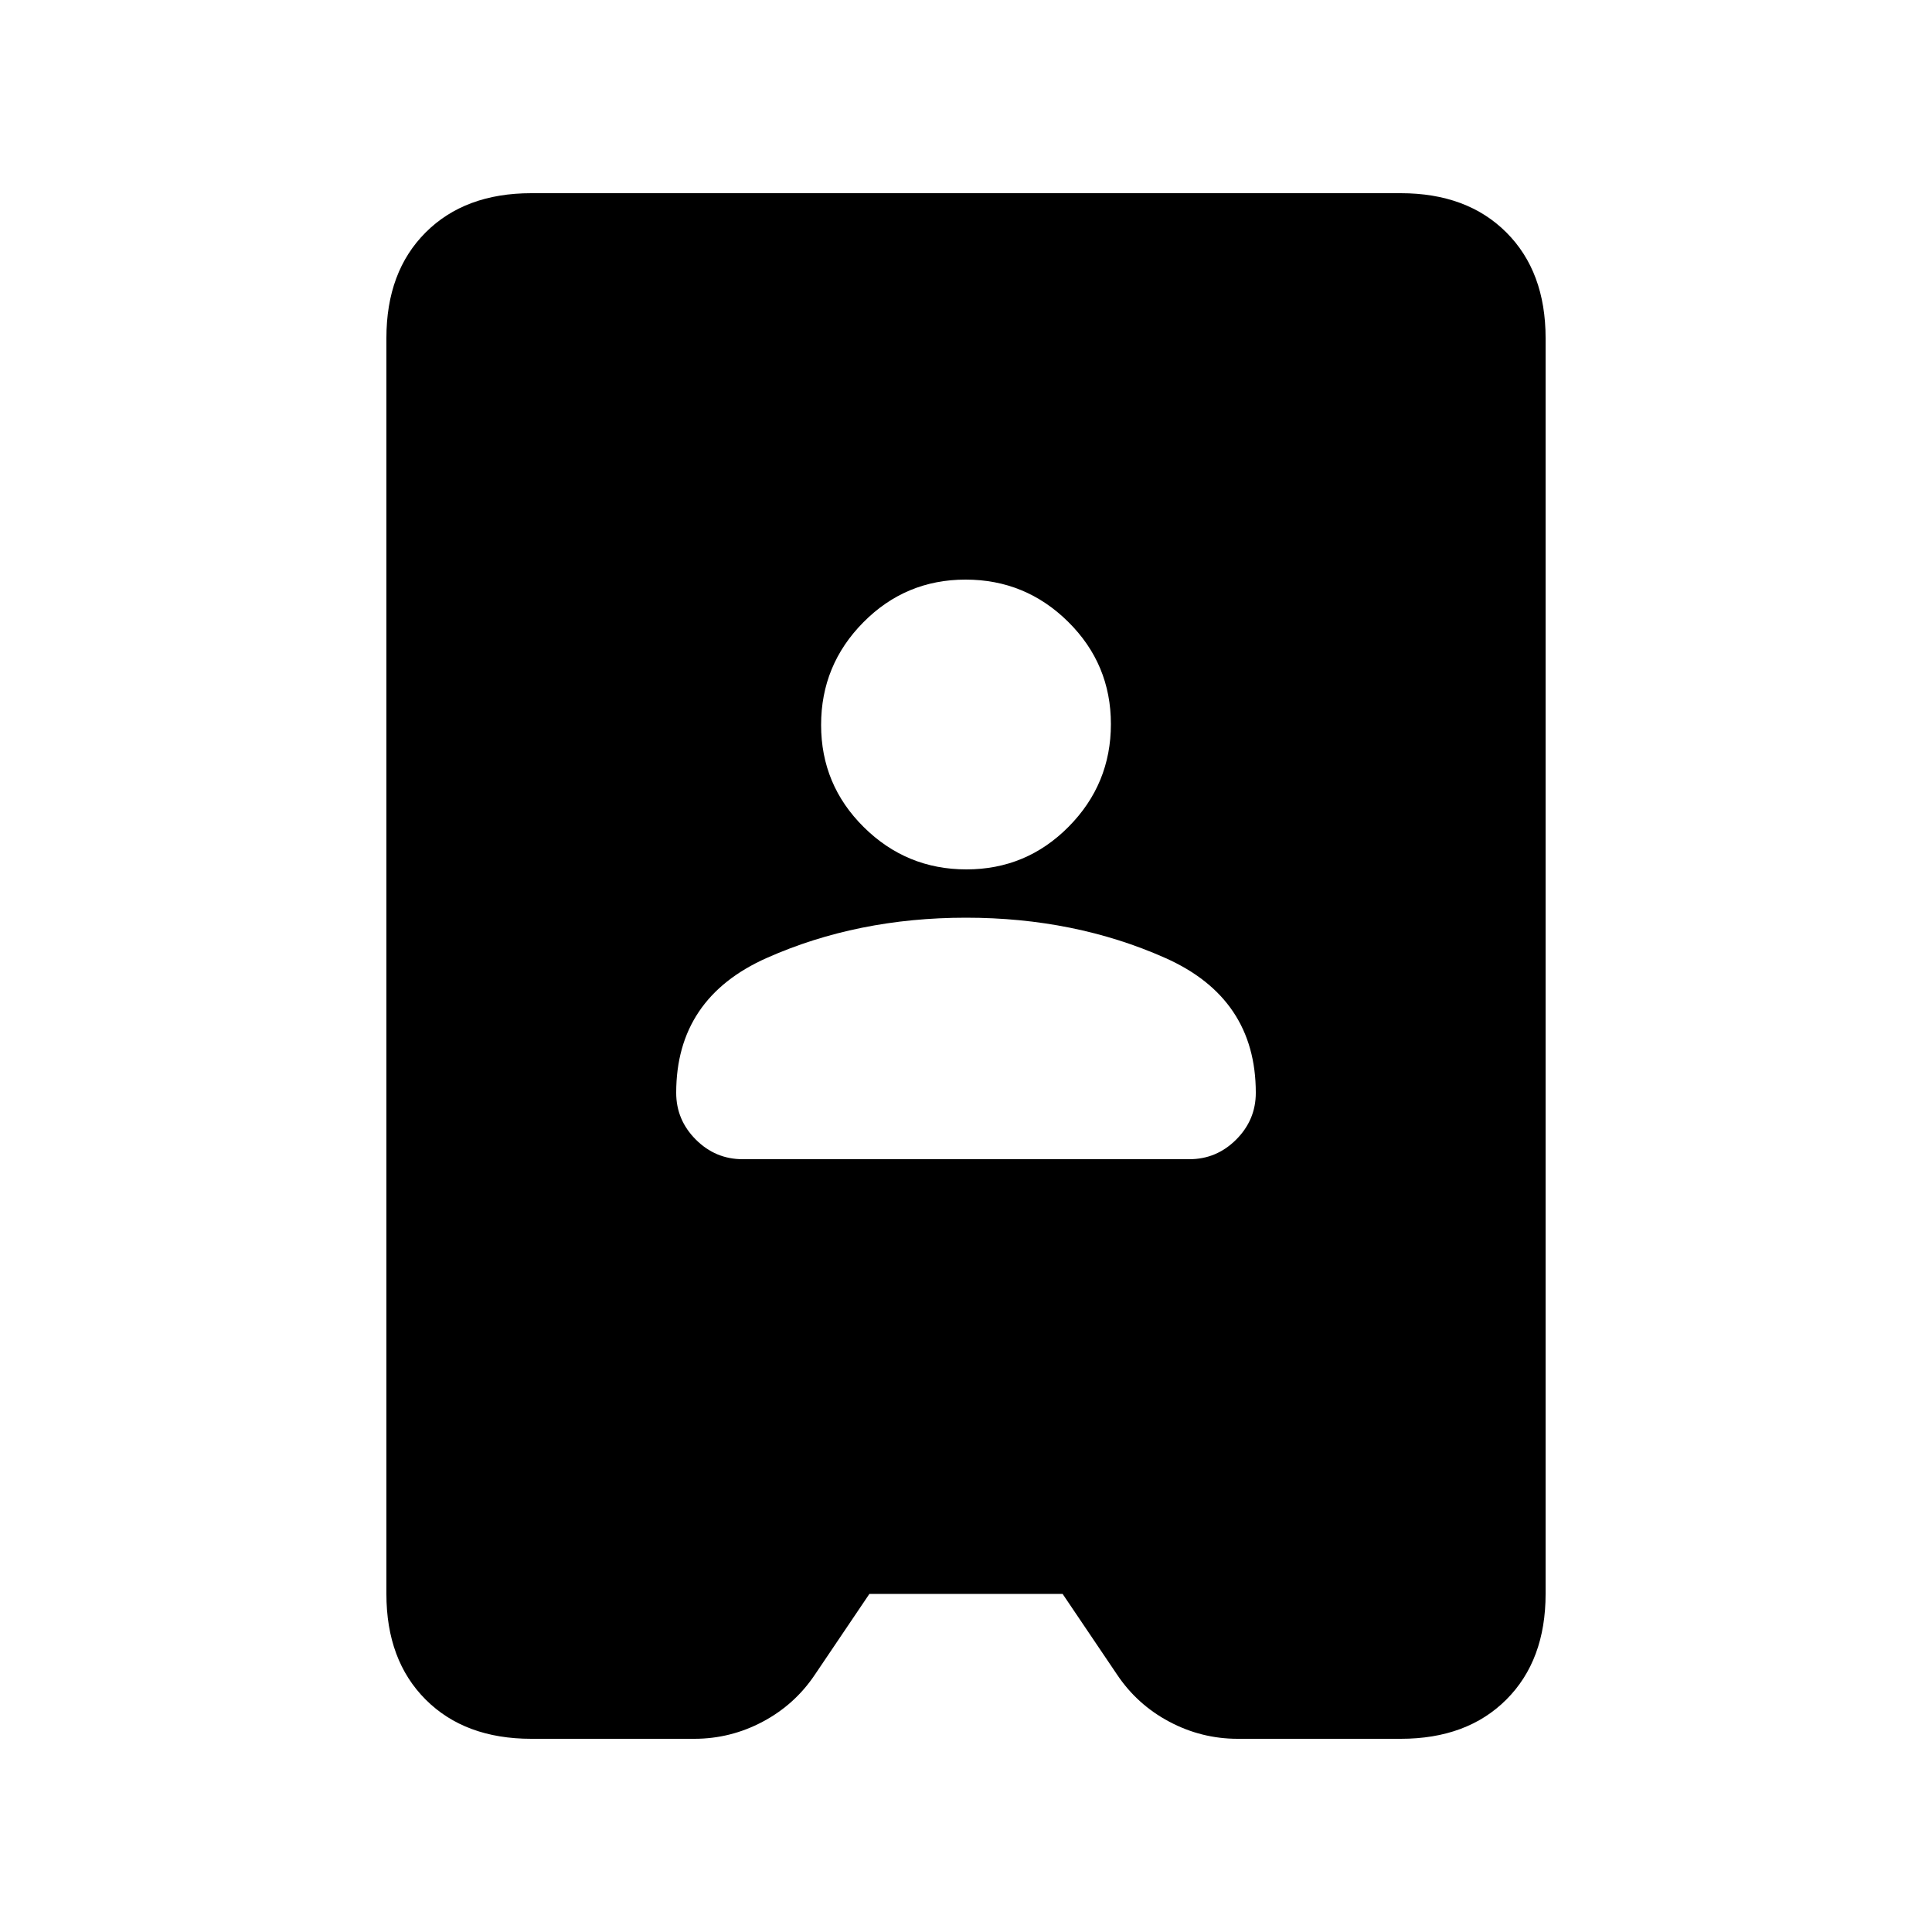 <svg xmlns="http://www.w3.org/2000/svg" height="20" viewBox="0 -960 960 960" width="20"><path d="M264-96q-33 0-52.5-19.5T192-168v-624q0-33 19.5-52.5T264-864h432q33 0 52.5 19.5T768-792v624q0 33-19.5 52.5T696-96h-81q-18 0-34-8.5T555-128l-27-40h-96l-27 40q-10 15-26 23.5T345-96h-81Zm105-288h222q13.5 0 23.25-9.75T624-417q0-47-45-67t-99-20q-54 0-99 20t-45 67q0 13.5 9.75 23.25T369-384Zm111.21-144Q510-528 531-549.21t21-51Q552-630 530.79-651t-51-21Q450-672 429-650.79t-21 51Q408-570 429.21-549t51 21Z"/></svg>